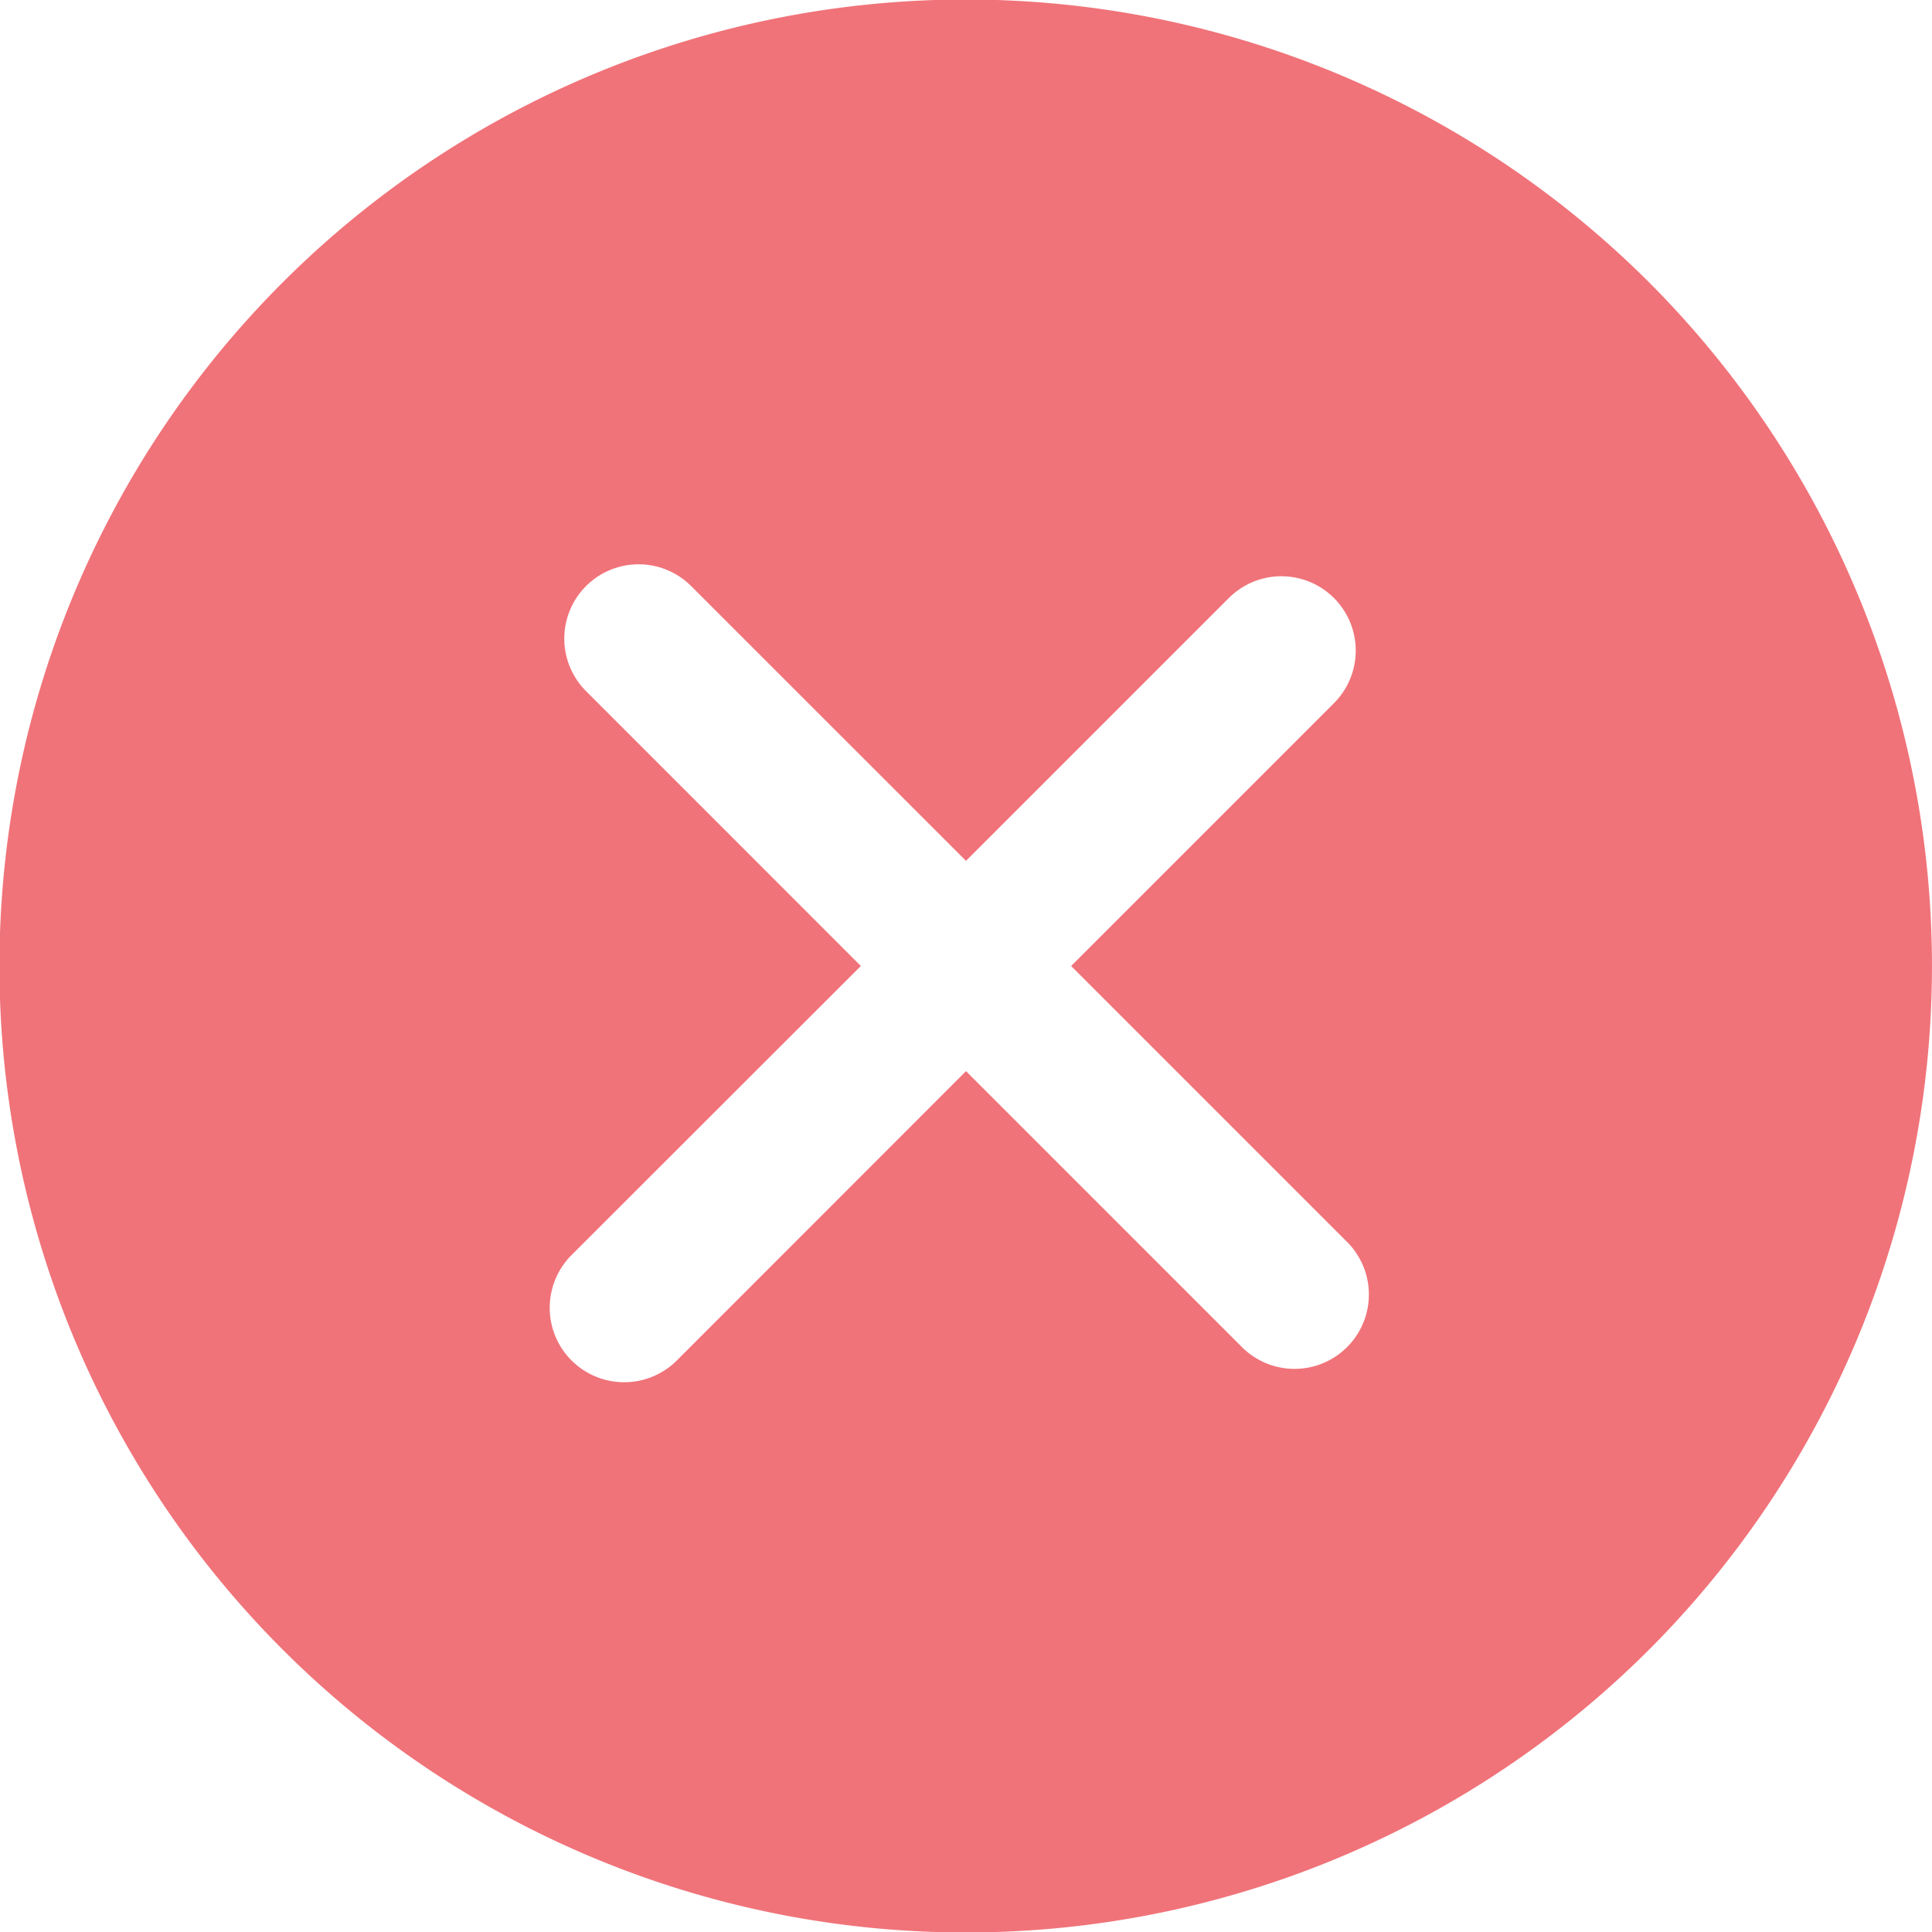 <svg xmlns="http://www.w3.org/2000/svg" width="24" height="24" viewBox="0 0 24 24"><defs><style>.a{fill:#f07379;}</style></defs><path class="a" d="M20.489,3.511a12.006,12.006,0,1,0,0,16.978A12.019,12.019,0,0,0,20.489,3.511ZM16.734,16.734a.923.923,0,0,1-1.306,0L12,13.306,8.408,16.9A.923.923,0,1,1,7.1,15.591L10.694,12,7.266,8.571A.923.923,0,0,1,8.571,7.266L12,10.694l3.265-3.265a.923.923,0,0,1,1.306,1.306L13.306,12l3.428,3.428A.923.923,0,0,1,16.734,16.734Z" transform="translate(0 0)"/></svg>